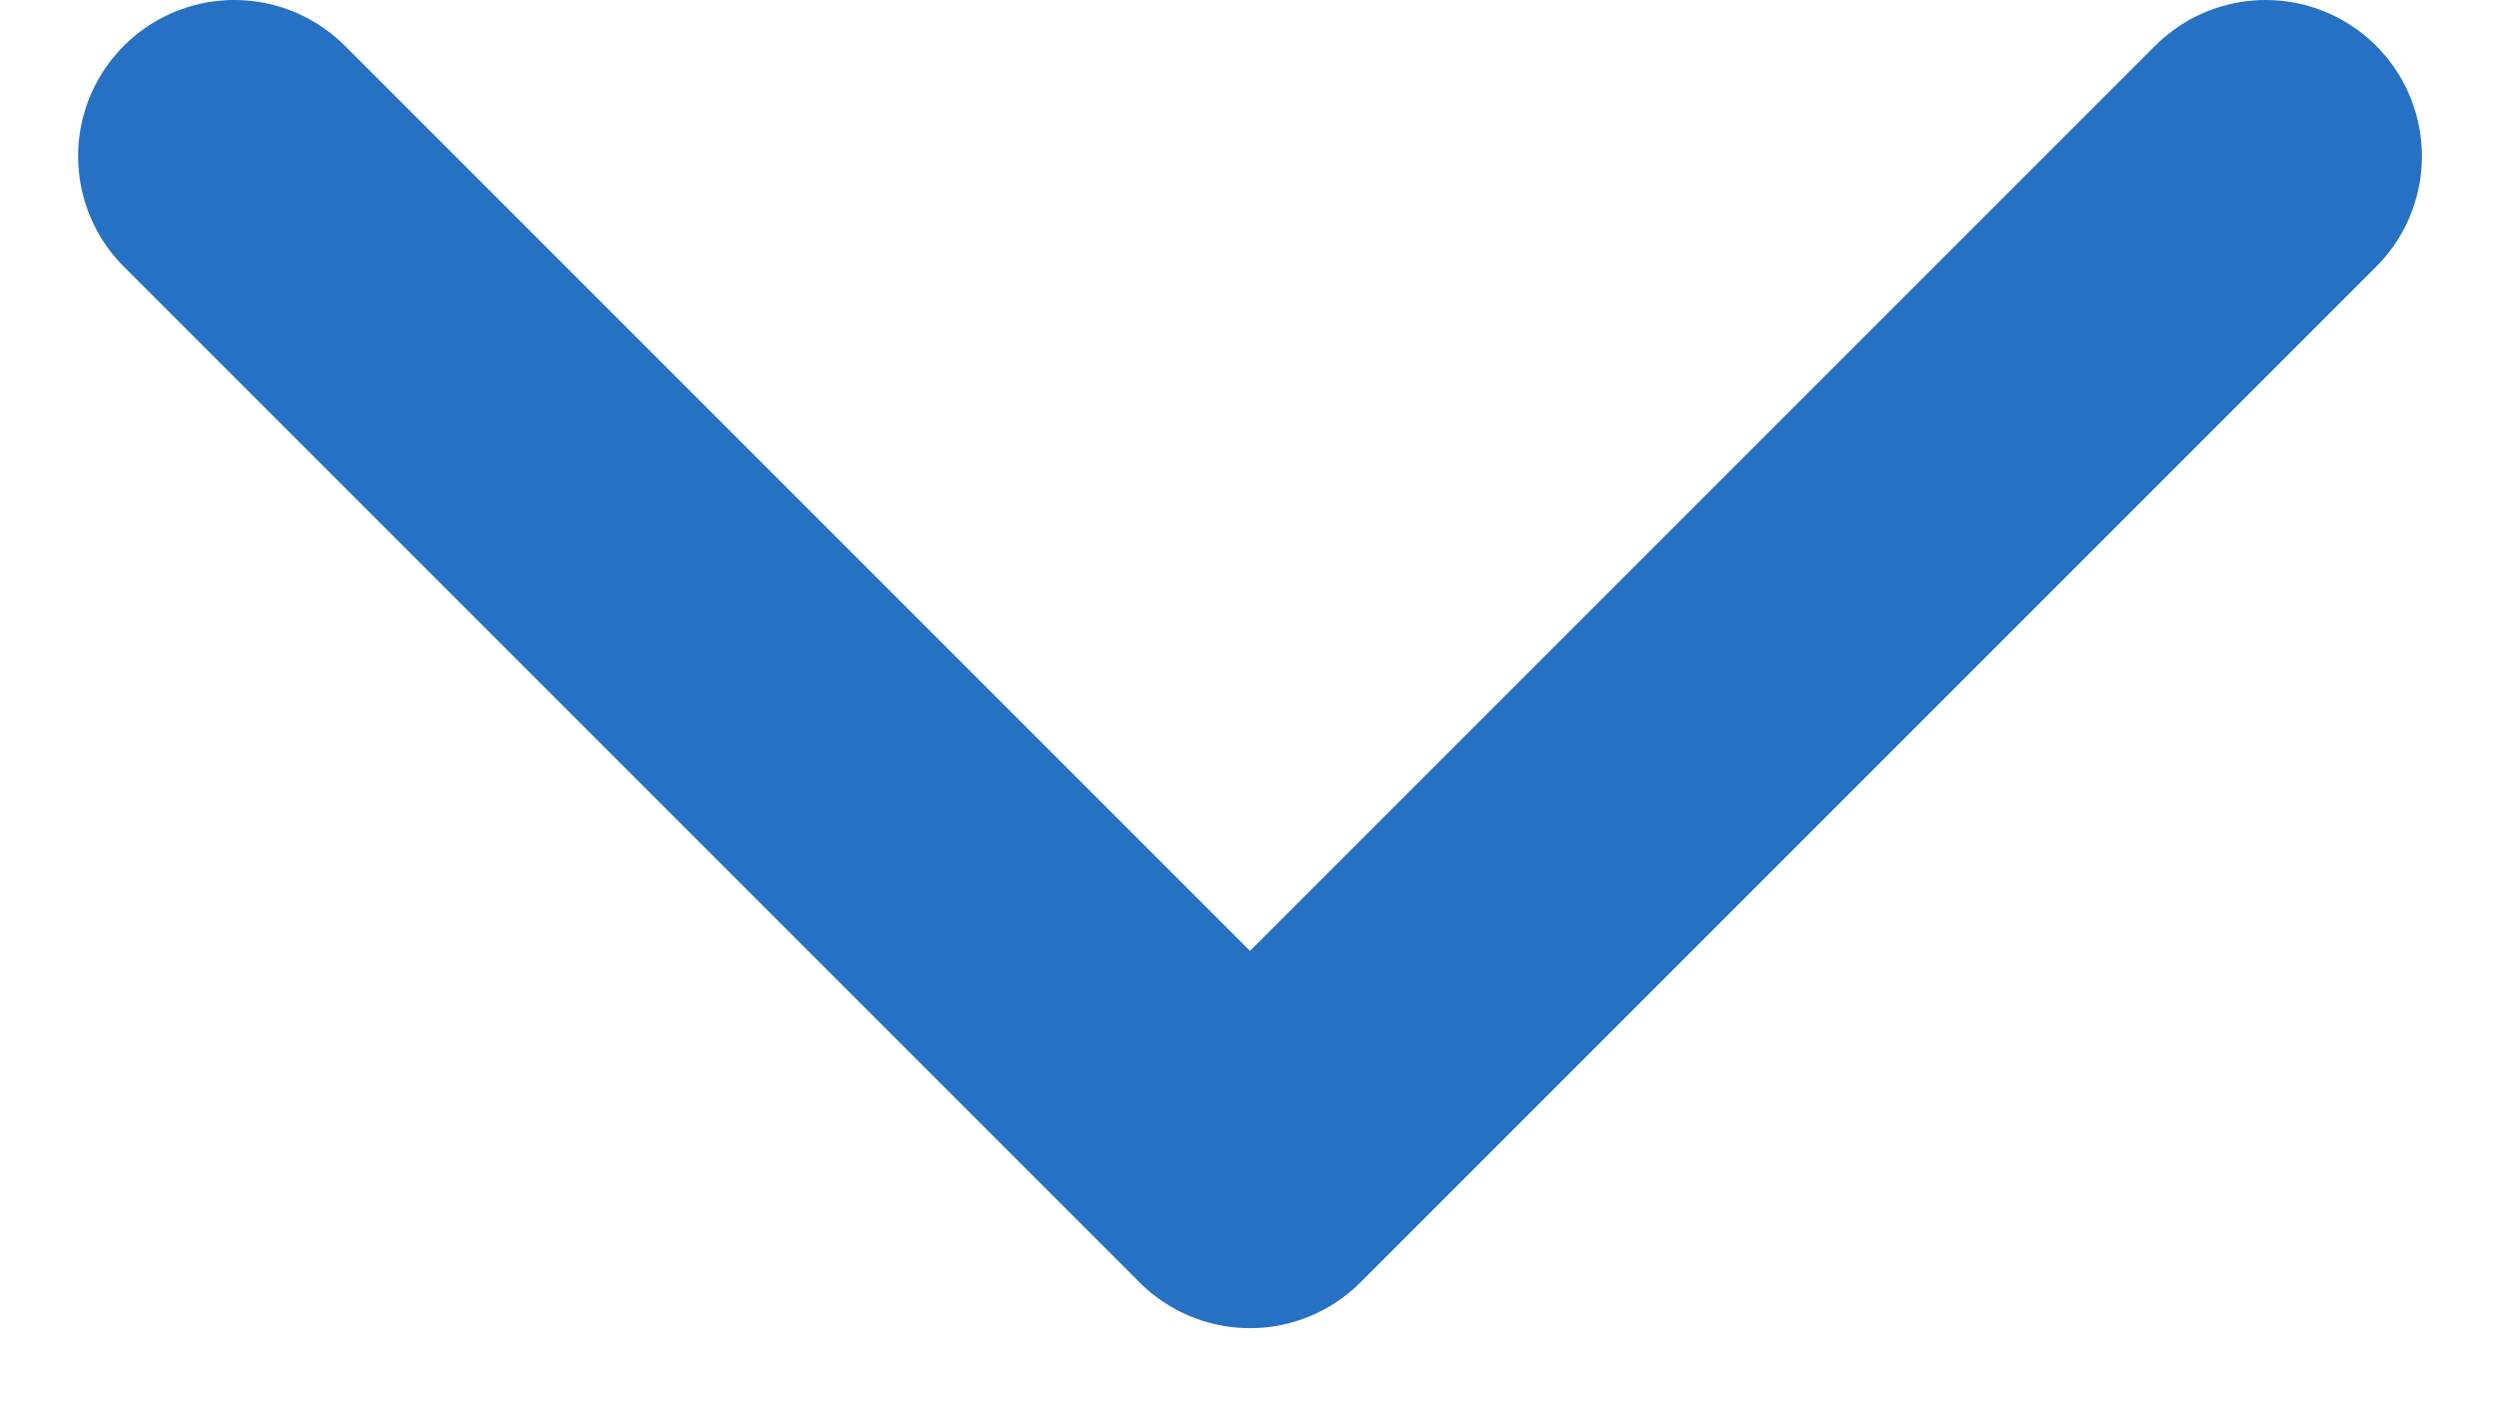 <svg width="16" height="9" viewBox="0 0 16 9" fill="none" xmlns="http://www.w3.org/2000/svg">
<path d="M1.5 1L8 7.5L14.5 1" stroke="#2771C5" stroke-width="2" stroke-linecap="round" stroke-linejoin="round"/>
</svg>
